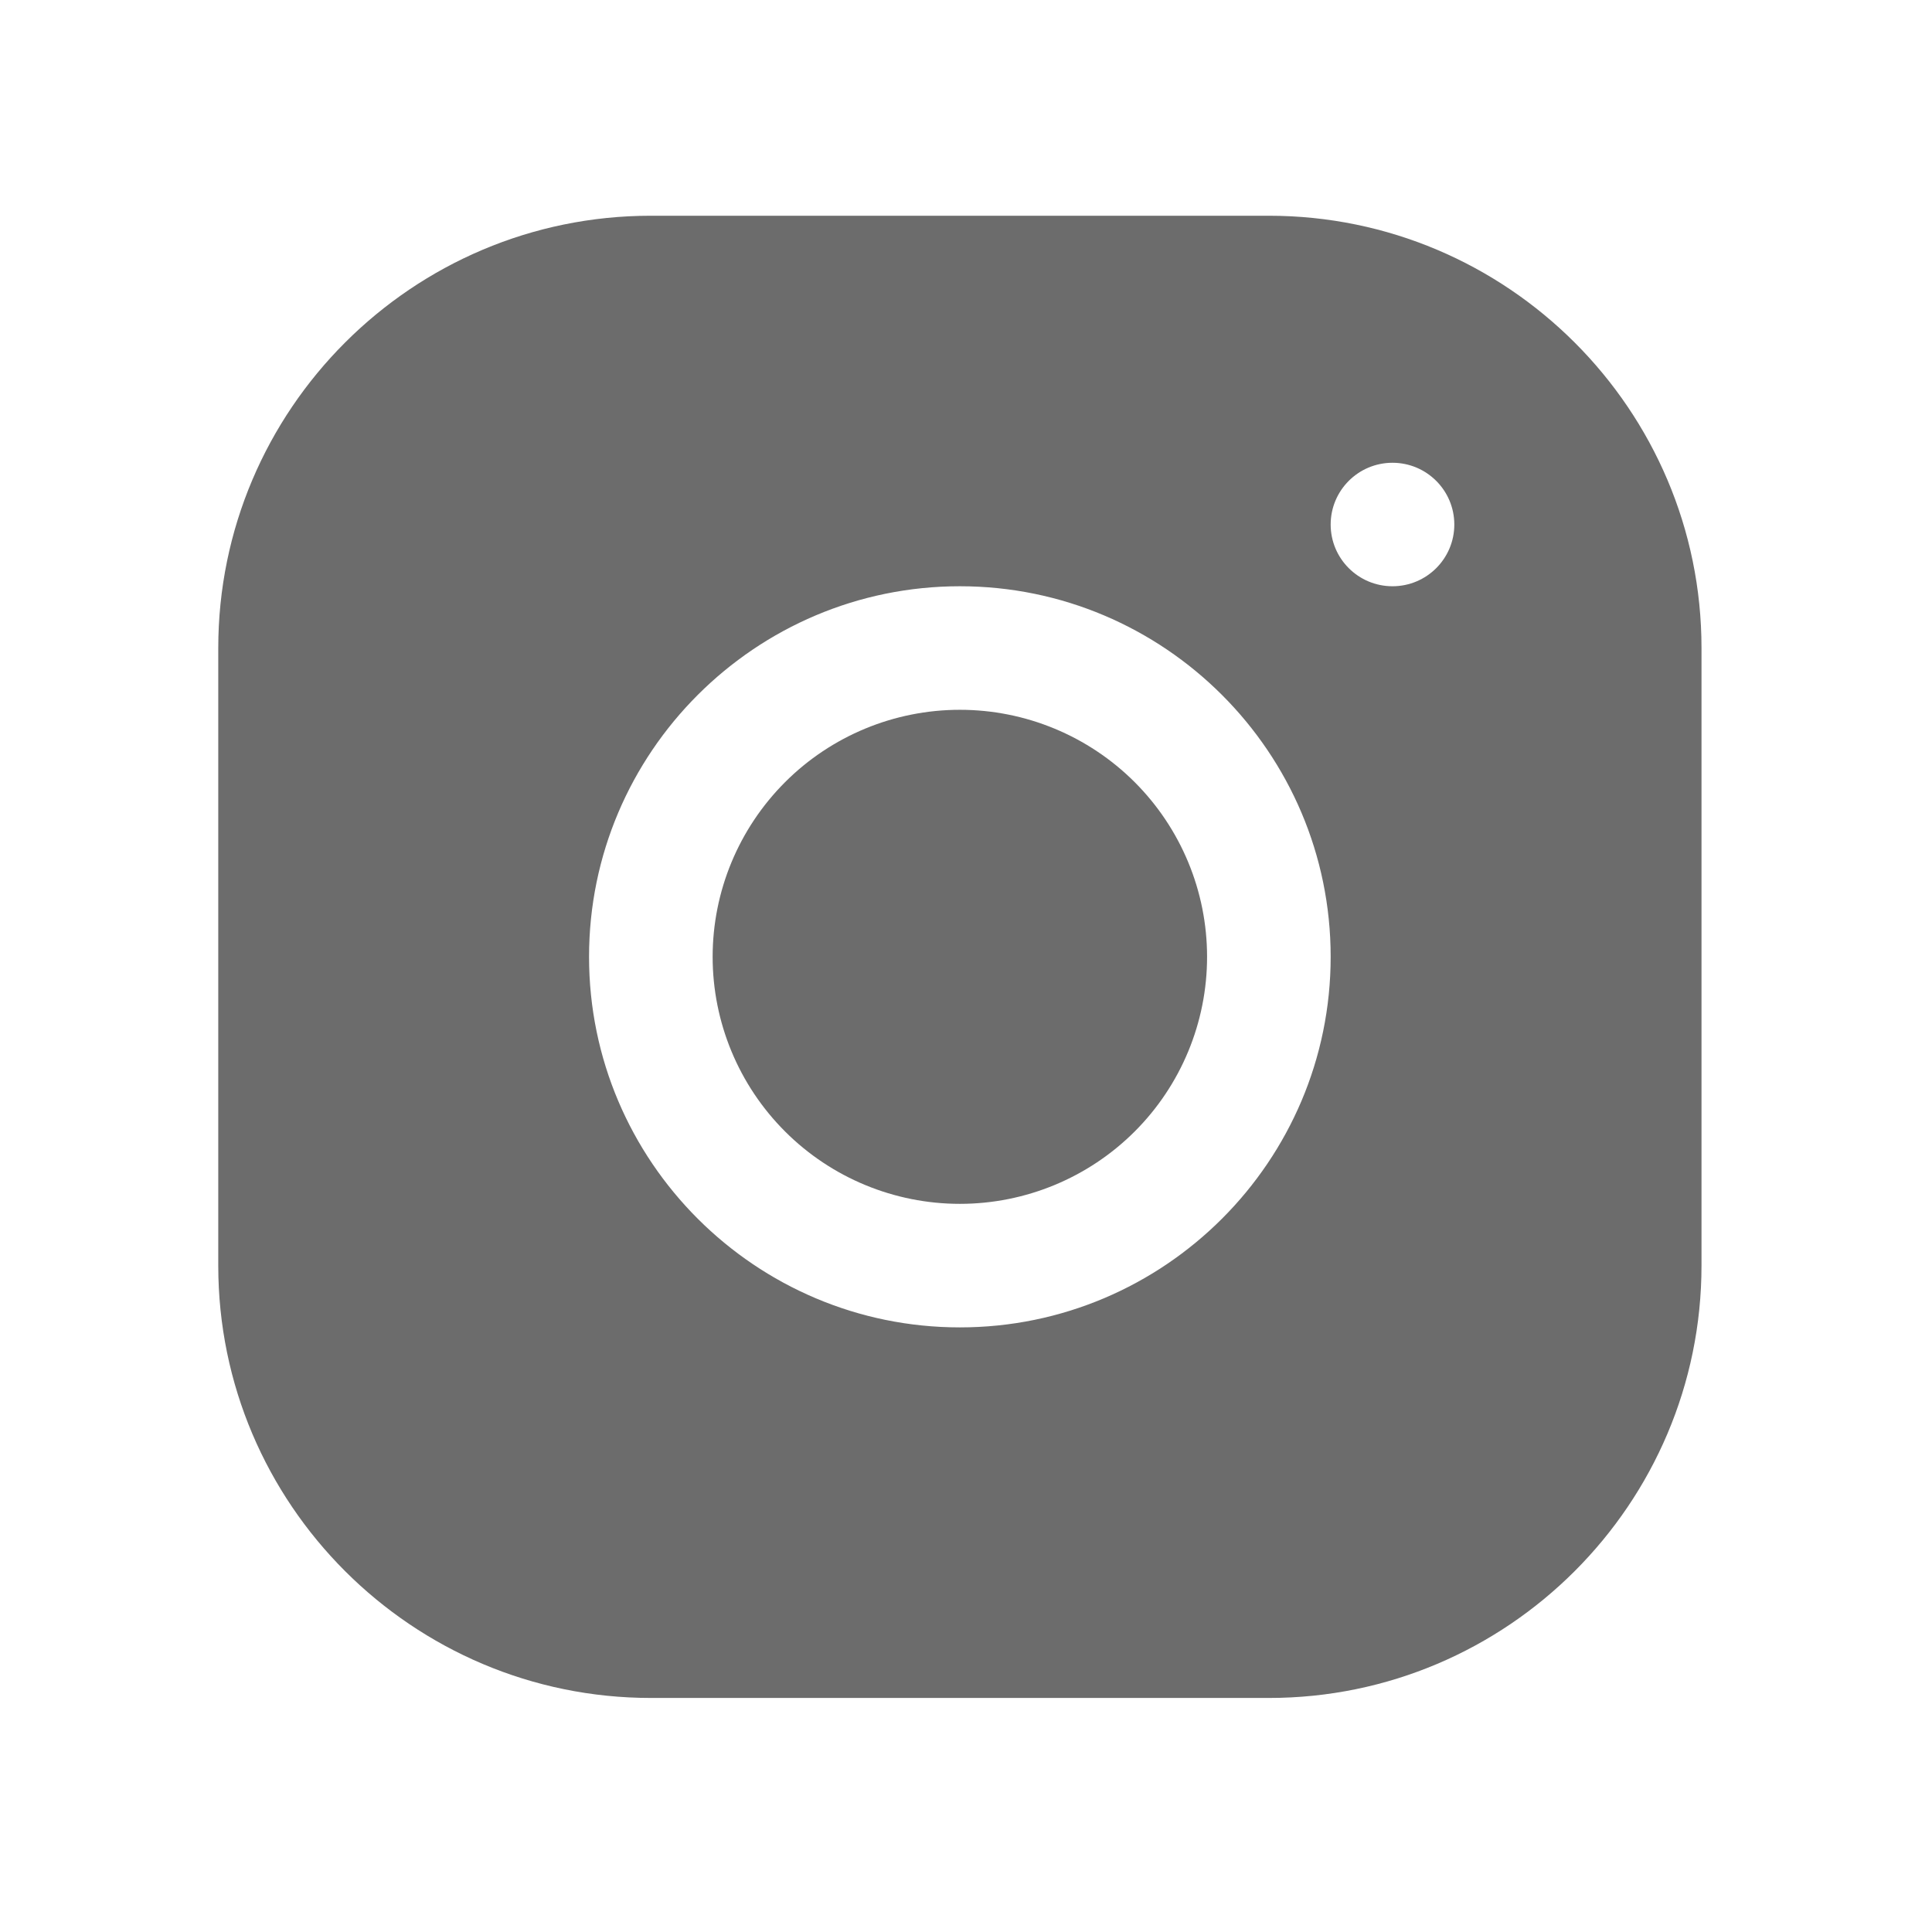 <svg width="36" height="36" viewBox="0 0 36 36" fill="none" xmlns="http://www.w3.org/2000/svg">
<path d="M17.886 13.226C16.664 13.226 15.492 13.711 14.629 14.574C13.765 15.438 13.279 16.608 13.279 17.829C13.279 19.05 13.765 20.221 14.629 21.084C15.492 21.947 16.664 22.432 17.886 22.432C19.107 22.432 20.279 21.947 21.143 21.084C22.007 20.221 22.492 19.05 22.492 17.829C22.492 16.608 22.007 15.438 21.143 14.574C20.279 13.711 19.107 13.226 17.886 13.226Z" fill="#6C6C6C"/>
<path d="M23.643 4.02H12.127C7.683 4.02 4.067 7.634 4.067 12.076V23.584C4.067 28.025 7.684 31.639 12.129 31.639H23.645C28.089 31.639 31.705 28.024 31.705 23.582V12.074C31.705 7.633 28.088 4.02 23.643 4.02ZM17.886 24.734C14.075 24.734 10.976 21.637 10.976 17.829C10.976 14.021 14.075 10.924 17.886 10.924C21.696 10.924 24.795 14.021 24.795 17.829C24.795 21.637 21.696 24.734 17.886 24.734ZM25.947 10.924C25.311 10.924 24.795 10.409 24.795 9.774C24.795 9.138 25.311 8.623 25.947 8.623C26.583 8.623 27.099 9.138 27.099 9.774C27.099 10.409 26.583 10.924 25.947 10.924Z" fill="#6C6C6C"/>
</svg>
